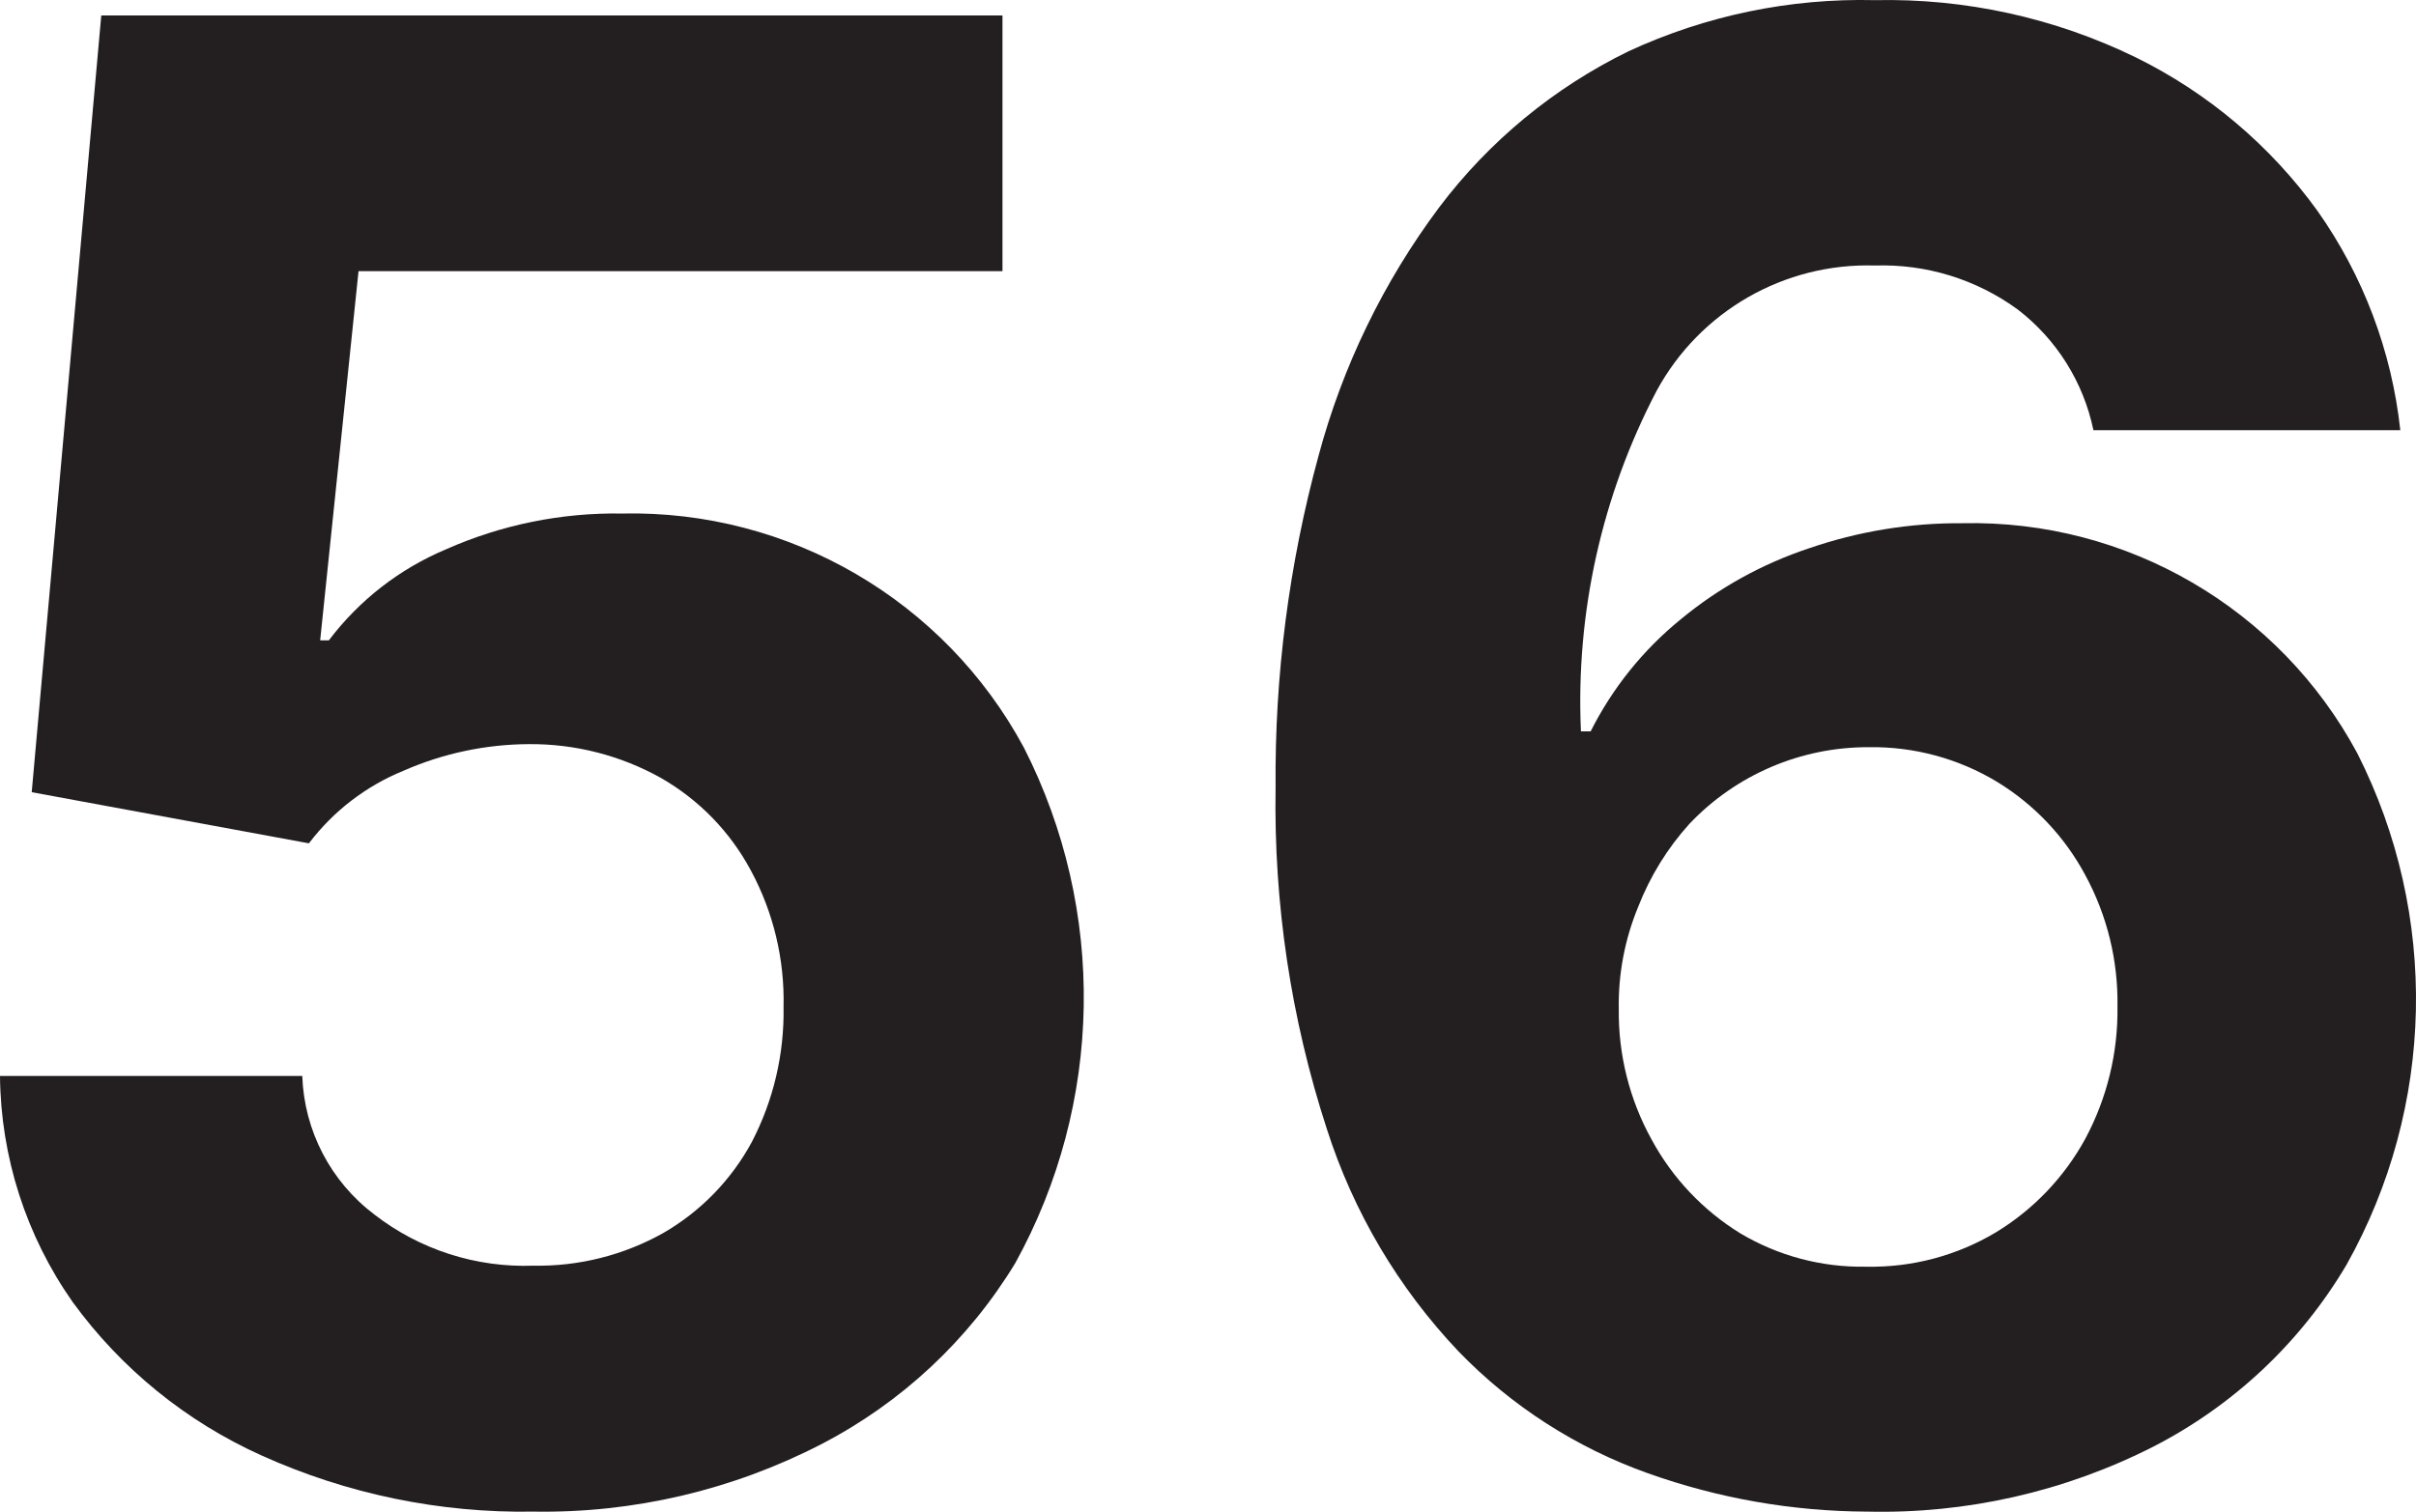 <svg version="1.1" xmlns="http://www.w3.org/2000/svg" xmlns:xlink="http://www.w3.org/1999/xlink" width="47.237" height="29.567" viewBox="0,0,47.237,29.567"><g transform="translate(-216.381,-165.217)"><g data-paper-data="{&quot;isPaintingLayer&quot;:true}" fill="#231f20" fill-rule="nonzero" stroke="none" stroke-width="1" stroke-linecap="butt" stroke-linejoin="miter" stroke-miterlimit="10" stroke-dasharray="" stroke-dashoffset="0" style="mix-blend-mode: normal"><path d="M226.811,194.78c-1.833,0.031 -3.65,-0.345 -5.32,-1.1c-1.47,-0.662 -2.742,-1.696 -3.69,-3c-0.91,-1.295 -1.406,-2.837 -1.42,-4.42h5.91c0.037,1.07 0.555,2.065 1.41,2.71c0.887,0.687 1.988,1.041 3.11,1c0.888,0.016 1.765,-0.205 2.54,-0.64c0.73,-0.422 1.329,-1.038 1.73,-1.78c0.423,-0.815 0.636,-1.722 0.62,-2.64c0.022,-0.93 -0.198,-1.851 -0.64,-2.67c-0.405,-0.757 -1.015,-1.384 -1.76,-1.81c-0.788,-0.44 -1.677,-0.667 -2.58,-0.66c-0.844,0.004 -1.678,0.181 -2.45,0.52c-0.733,0.299 -1.372,0.789 -1.85,1.42l-5.42,-1l1.36,-15.19h17.62v5h-12.59l-0.75,7.22h0.17c0.593,-0.785 1.383,-1.399 2.29,-1.78c1.082,-0.48 2.256,-0.719 3.44,-0.7c3.272,-0.072 6.309,1.698 7.86,4.58c1.618,3.18 1.555,6.956 -0.17,10.08c-0.914,1.506 -2.226,2.73 -3.79,3.54c-1.739,0.899 -3.673,1.352 -5.63,1.32z"/><path d="M252.881,194.78c-1.459,-0.006 -2.906,-0.26 -4.28,-0.75c-1.4,-0.498 -2.667,-1.312 -3.7,-2.38c-1.178,-1.24 -2.06,-2.731 -2.58,-4.36c-0.701,-2.153 -1.038,-4.407 -1,-6.67c-0.02,-2.192 0.263,-4.376 0.84,-6.49c0.471,-1.755 1.272,-3.405 2.36,-4.86c0.976,-1.294 2.244,-2.339 3.7,-3.05c1.509,-0.699 3.158,-1.041 4.82,-1c1.765,-0.038 3.513,0.346 5.1,1.12c1.411,0.695 2.629,1.725 3.55,3c0.896,1.269 1.453,2.746 1.62,4.29h-6c-0.195,-0.939 -0.72,-1.776 -1.48,-2.36c-0.808,-0.59 -1.79,-0.893 -2.79,-0.86c-1.772,-0.056 -3.424,0.892 -4.27,2.45c-1.073,2.05 -1.584,4.348 -1.48,6.66h0.19c0.426,-0.846 1.025,-1.592 1.76,-2.19c0.743,-0.615 1.594,-1.086 2.51,-1.39c0.965,-0.332 1.979,-0.498 3,-0.49c3.215,-0.071 6.198,1.668 7.72,4.5c1.601,3.16 1.522,6.91 -0.21,10c-0.898,1.52 -2.209,2.754 -3.78,3.56c-1.733,0.881 -3.657,1.317 -5.6,1.27zM252.881,189.99c0.886,0.016 1.759,-0.216 2.52,-0.67c0.734,-0.445 1.338,-1.077 1.75,-1.83c0.427,-0.796 0.644,-1.687 0.63,-2.59c0.015,-0.897 -0.202,-1.782 -0.63,-2.57c-0.401,-0.749 -0.995,-1.377 -1.72,-1.82c-0.756,-0.458 -1.626,-0.694 -2.51,-0.68c-1.327,-0.006 -2.597,0.537 -3.51,1.5c-0.429,0.475 -0.767,1.024 -1,1.62c-0.262,0.634 -0.392,1.314 -0.38,2c-0.011,0.891 0.209,1.77 0.64,2.55c0.408,0.756 1.008,1.39 1.74,1.84c0.738,0.438 1.582,0.663 2.44,0.65z"/></g></g></svg>